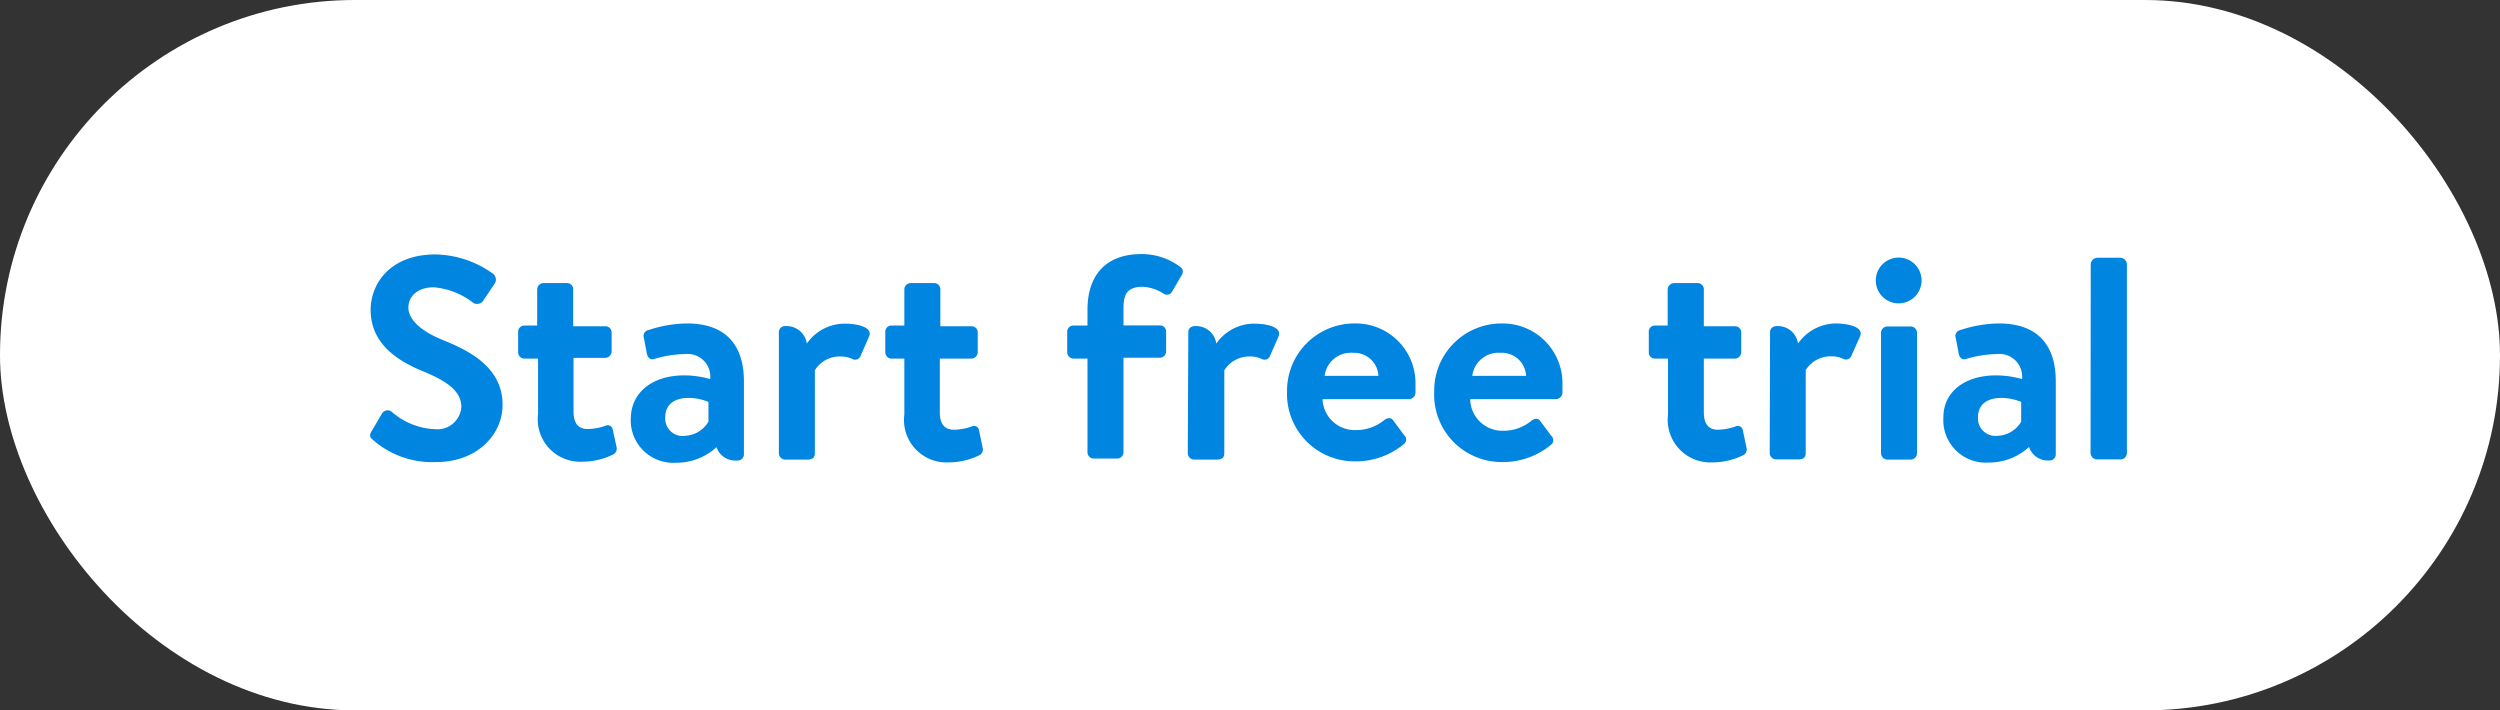 <svg xmlns="http://www.w3.org/2000/svg" width="143.06" height="40.65" viewBox="0 0 143.06 40.65">
  <rect x="0" y="0" width="143.06" height="40.65" fill="#333333" stroke="none"/>
  <g>
    <rect width="143.06" height="40.65" rx="20.32" fill="#fff"/>
    <g>
      <path d="M21.34,25.17c-.16-.13-.23-.23-.08-.49l.59-1a.37.37,0,0,1,.56-.12,4,4,0,0,0,2.49,1,1.37,1.37,0,0,0,1.5-1.27c0-.84-.7-1.42-2.09-2-1.55-.62-3.1-1.61-3.1-3.56,0-1.47,1.09-3.17,3.71-3.17a5.79,5.79,0,0,1,3.3,1.11.42.42,0,0,1,.1.54l-.63.94a.44.44,0,0,1-.58.2,4.28,4.28,0,0,0-2.29-.91c-.94,0-1.45.53-1.45,1.16s.61,1.3,1.95,1.85c1.6.64,3.44,1.6,3.44,3.72,0,1.7-1.46,3.27-3.79,3.27A5.13,5.13,0,0,1,21.34,25.17Z" fill="#0085e1"/>
      <path d="M30,20.52a.36.36,0,0,1-.35-.36V19a.35.35,0,0,1,.35-.37h.74V16.56a.37.37,0,0,1,.36-.36h1.35a.35.35,0,0,1,.35.36v2.11H34.6A.36.36,0,0,1,35,19v1.12a.38.38,0,0,1-.37.36H32.82v3.07c0,.74.33,1,.81,1a3.17,3.17,0,0,0,1-.18.29.29,0,0,1,.43.2l.22,1a.38.38,0,0,1-.22.45,4,4,0,0,1-1.75.4,2.43,2.43,0,0,1-2.52-2.74V20.52Z" fill="#0085e1"/>
      <path d="M39.17,21.48a5.68,5.68,0,0,1,1.47.21,1.3,1.3,0,0,0-1.43-1.43,6.5,6.5,0,0,0-1.77.28c-.24.08-.39-.1-.43-.33l-.16-.86a.34.34,0,0,1,.25-.46,7.19,7.19,0,0,1,2.22-.38c2.21,0,3.25,1.24,3.25,3.31V26a.35.35,0,0,1-.39.35A1.13,1.13,0,0,1,41,25.59a3.39,3.39,0,0,1-2.33.89,2.43,2.43,0,0,1-2.57-2.61C36.14,22.52,37.25,21.48,39.17,21.48Zm0,3.46a1.64,1.64,0,0,0,1.37-.81V23a3,3,0,0,0-1.12-.23c-.87,0-1.35.41-1.35,1.09A1,1,0,0,0,39.22,24.94Z" fill="#0085e1"/>
      <path d="M44.57,19a.35.35,0,0,1,.39-.34,1.17,1.17,0,0,1,1.21,1,2.65,2.65,0,0,1,2.13-1.14c.9,0,1.65.25,1.43.74l-.49,1.12a.33.33,0,0,1-.45.17,1.53,1.53,0,0,0-.71-.15,1.66,1.66,0,0,0-1.45.79v4.75c0,.28-.18.36-.43.36H44.93a.37.37,0,0,1-.36-.36Z" fill="#0085e1"/>
      <path d="M51,20.52a.36.36,0,0,1-.34-.36V19a.35.35,0,0,1,.34-.37h.75V16.56a.37.37,0,0,1,.36-.36h1.35a.35.35,0,0,1,.35.36v2.11h1.78a.35.35,0,0,1,.36.37v1.12a.37.37,0,0,1-.36.36H53.78v3.07c0,.74.33,1,.81,1a3.17,3.17,0,0,0,1-.18.29.29,0,0,1,.43.2l.21,1a.37.37,0,0,1-.21.45,4,4,0,0,1-1.75.4,2.43,2.43,0,0,1-2.52-2.74V20.52Z" fill="#0085e1"/>
      <path d="M62.23,20.52h-.79a.37.37,0,0,1-.37-.36V19a.35.35,0,0,1,.37-.37h.79v-.9c0-2,1.07-3.19,3.08-3.19a3.66,3.66,0,0,1,2.25.75.32.32,0,0,1,.08.42l-.58,1a.33.33,0,0,1-.46.1,2.51,2.51,0,0,0-1.19-.4c-1,0-1.12.52-1.12,1.31v.9h2.08a.35.35,0,0,1,.36.37v1.12a.36.36,0,0,1-.36.36H64.29v5.41a.36.36,0,0,1-.36.36H62.59a.36.36,0,0,1-.36-.36Z" fill="#0085e1"/>
      <path d="M68,19c0-.18.13-.34.4-.34a1.16,1.16,0,0,1,1.2,1,2.65,2.65,0,0,1,2.13-1.14c.91,0,1.65.25,1.43.74l-.49,1.12a.33.33,0,0,1-.45.17,1.53,1.53,0,0,0-.71-.15,1.68,1.68,0,0,0-1.45.79v4.75c0,.28-.18.36-.43.36H68.33a.37.37,0,0,1-.36-.36Z" fill="#0085e1"/>
      <path d="M77.46,18.51A3.42,3.42,0,0,1,81,22c0,.11,0,.38,0,.49a.39.39,0,0,1-.36.35H75.68a1.84,1.84,0,0,0,1.9,1.77,2.5,2.5,0,0,0,1.63-.57c.18-.14.38-.16.5,0l.64.86a.33.33,0,0,1,0,.5,4.31,4.31,0,0,1-2.84,1,3.86,3.86,0,0,1-3.86-4A3.85,3.85,0,0,1,77.46,18.51Zm1.42,3a1.39,1.39,0,0,0-1.46-1.32,1.51,1.51,0,0,0-1.62,1.32Z" fill="#0085e1"/>
      <path d="M85.91,18.51A3.42,3.42,0,0,1,89.41,22c0,.11,0,.38,0,.49a.39.39,0,0,1-.37.35H84.13A1.84,1.84,0,0,0,86,24.65a2.5,2.5,0,0,0,1.63-.57c.18-.14.38-.16.5,0l.64.86a.33.33,0,0,1,0,.5,4.31,4.31,0,0,1-2.84,1,3.86,3.86,0,0,1-3.86-4A3.85,3.85,0,0,1,85.91,18.51Zm1.42,3a1.39,1.39,0,0,0-1.47-1.32,1.51,1.51,0,0,0-1.61,1.32Z" fill="#0085e1"/>
      <path d="M94.69,20.52a.35.35,0,0,1-.34-.36V19a.34.34,0,0,1,.34-.37h.74V16.56a.38.38,0,0,1,.37-.36h1.35a.35.35,0,0,1,.35.36v2.11h1.78a.35.35,0,0,1,.36.37v1.12a.37.37,0,0,1-.36.36H97.5v3.07c0,.74.33,1,.8,1a3.23,3.23,0,0,0,1-.18.29.29,0,0,1,.43.2l.21,1a.37.37,0,0,1-.21.45,4,4,0,0,1-1.75.4,2.44,2.44,0,0,1-2.53-2.74V20.52Z" fill="#0085e1"/>
      <path d="M101.29,19c0-.18.13-.34.4-.34a1.16,1.16,0,0,1,1.2,1A2.67,2.67,0,0,1,105,18.51c.91,0,1.65.25,1.44.74l-.5,1.12a.33.33,0,0,1-.45.17,1.52,1.52,0,0,0-.7-.15,1.68,1.68,0,0,0-1.46.79v4.75c0,.28-.18.36-.43.36h-1.26a.37.37,0,0,1-.37-.36Z" fill="#0085e1"/>
      <path d="M107.34,16.05a1.31,1.31,0,0,1,2.62,0,1.31,1.31,0,1,1-2.62,0Zm.3,3a.37.37,0,0,1,.36-.37h1.34a.37.37,0,0,1,.36.37v6.89a.37.37,0,0,1-.36.36H108a.37.37,0,0,1-.36-.36Z" fill="#0085e1"/>
      <path d="M114.24,21.48a5.68,5.68,0,0,1,1.47.21,1.3,1.3,0,0,0-1.43-1.43,6.5,6.5,0,0,0-1.77.28c-.25.08-.39-.1-.43-.33l-.16-.86a.34.34,0,0,1,.25-.46,7.19,7.19,0,0,1,2.22-.38c2.21,0,3.25,1.24,3.25,3.31V26a.35.35,0,0,1-.39.35,1.13,1.13,0,0,1-1.14-.77,3.41,3.41,0,0,1-2.33.89,2.43,2.43,0,0,1-2.57-2.61C111.21,22.52,112.31,21.48,114.24,21.48Zm.05,3.46a1.64,1.64,0,0,0,1.37-.81V23a3,3,0,0,0-1.12-.23c-.87,0-1.35.41-1.35,1.09A1,1,0,0,0,114.29,24.94Z" fill="#0085e1"/>
      <path d="M119.64,15.11a.4.4,0,0,1,.37-.36h1.33a.39.39,0,0,1,.37.36V25.93a.37.37,0,0,1-.37.36H120a.38.38,0,0,1-.37-.36Z" fill="#0085e1"/>
    </g>
  </g>
</svg>
